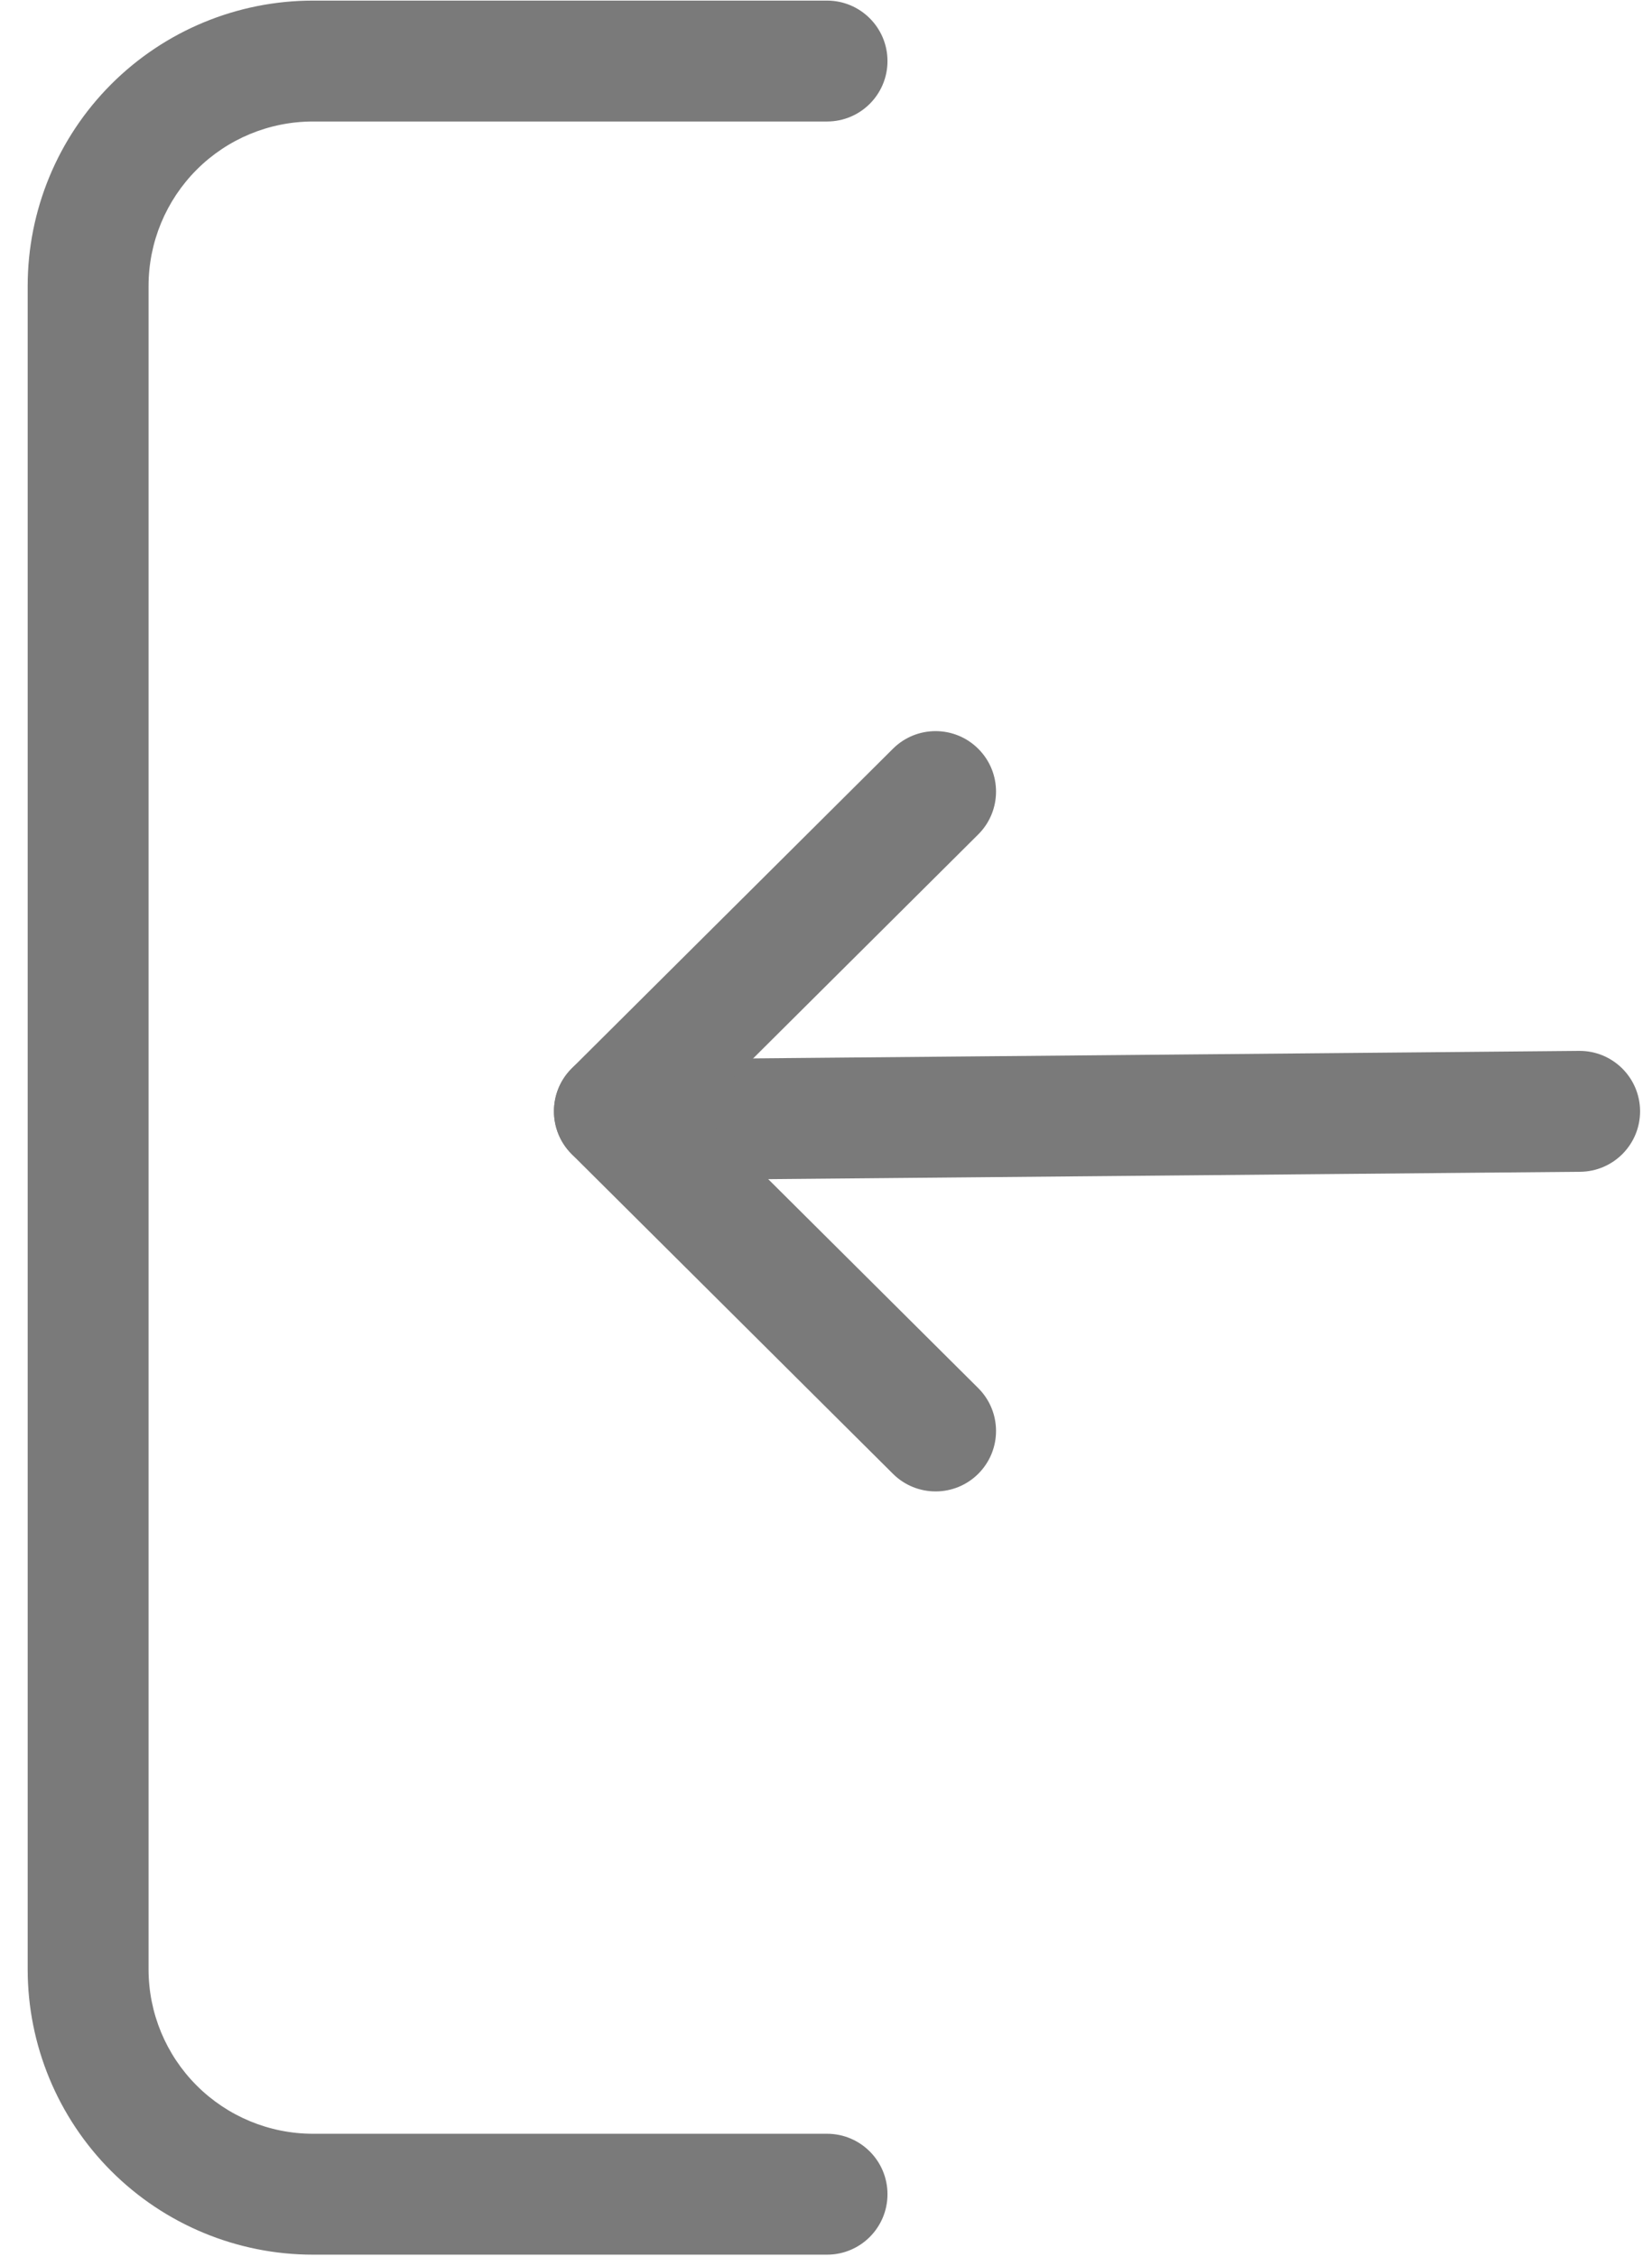 <svg width="41" height="56" viewBox="0 0 41 56" fill="none" xmlns="http://www.w3.org/2000/svg">
<path fill-rule="evenodd" clip-rule="evenodd" d="M7.767 3.015C6.685 3.015 5.647 3.445 4.882 4.21C4.117 4.976 3.687 6.014 3.687 7.096V48.868C3.687 49.95 4.117 50.988 4.882 51.752C5.647 52.517 6.685 52.948 7.767 52.948H20.526L20.526 54.448L20.526 55.948H7.767C5.889 55.948 4.089 55.202 2.761 53.874C1.433 52.546 0.687 50.745 0.687 48.868V7.096C0.687 5.218 1.433 3.417 2.761 2.089C4.088 0.762 5.889 0.015 7.767 0.015H20.526L20.526 1.515L20.526 3.015H7.767ZM22.026 1.515C22.026 2.344 21.355 3.015 20.526 3.015L20.526 1.515L20.526 0.015C21.354 0.015 22.026 0.687 22.026 1.515ZM22.026 54.448C22.026 55.276 21.355 55.948 20.526 55.948L20.526 54.448L20.526 52.948C21.354 52.948 22.026 53.619 22.026 54.448Z" fill="#7A7A7A"/>
<path fill-rule="evenodd" clip-rule="evenodd" d="M40.704 27.564C40.711 28.392 40.046 29.07 39.217 29.077L17.215 29.277C16.387 29.284 15.709 28.619 15.701 27.79C15.694 26.962 16.359 26.284 17.188 26.277L39.19 26.077C40.019 26.07 40.696 26.735 40.704 27.564Z" fill="#7A7A7A"/>
<path fill-rule="evenodd" clip-rule="evenodd" d="M24.283 18.585C24.868 19.172 24.865 20.122 24.278 20.706L16.306 28.637C15.719 29.222 14.769 29.219 14.185 28.632C13.601 28.045 13.603 27.095 14.19 26.511L22.162 18.579C22.749 17.995 23.699 17.997 24.283 18.585Z" fill="#7A7A7A"/>
<path fill-rule="evenodd" clip-rule="evenodd" d="M14.185 26.519C14.769 25.932 15.719 25.93 16.306 26.514L24.278 34.445C24.865 35.03 24.868 35.979 24.283 36.567C23.699 37.154 22.749 37.156 22.162 36.572L14.19 28.641C13.603 28.056 13.601 27.107 14.185 26.519Z" fill="#7A7A7A"/>
</svg>
